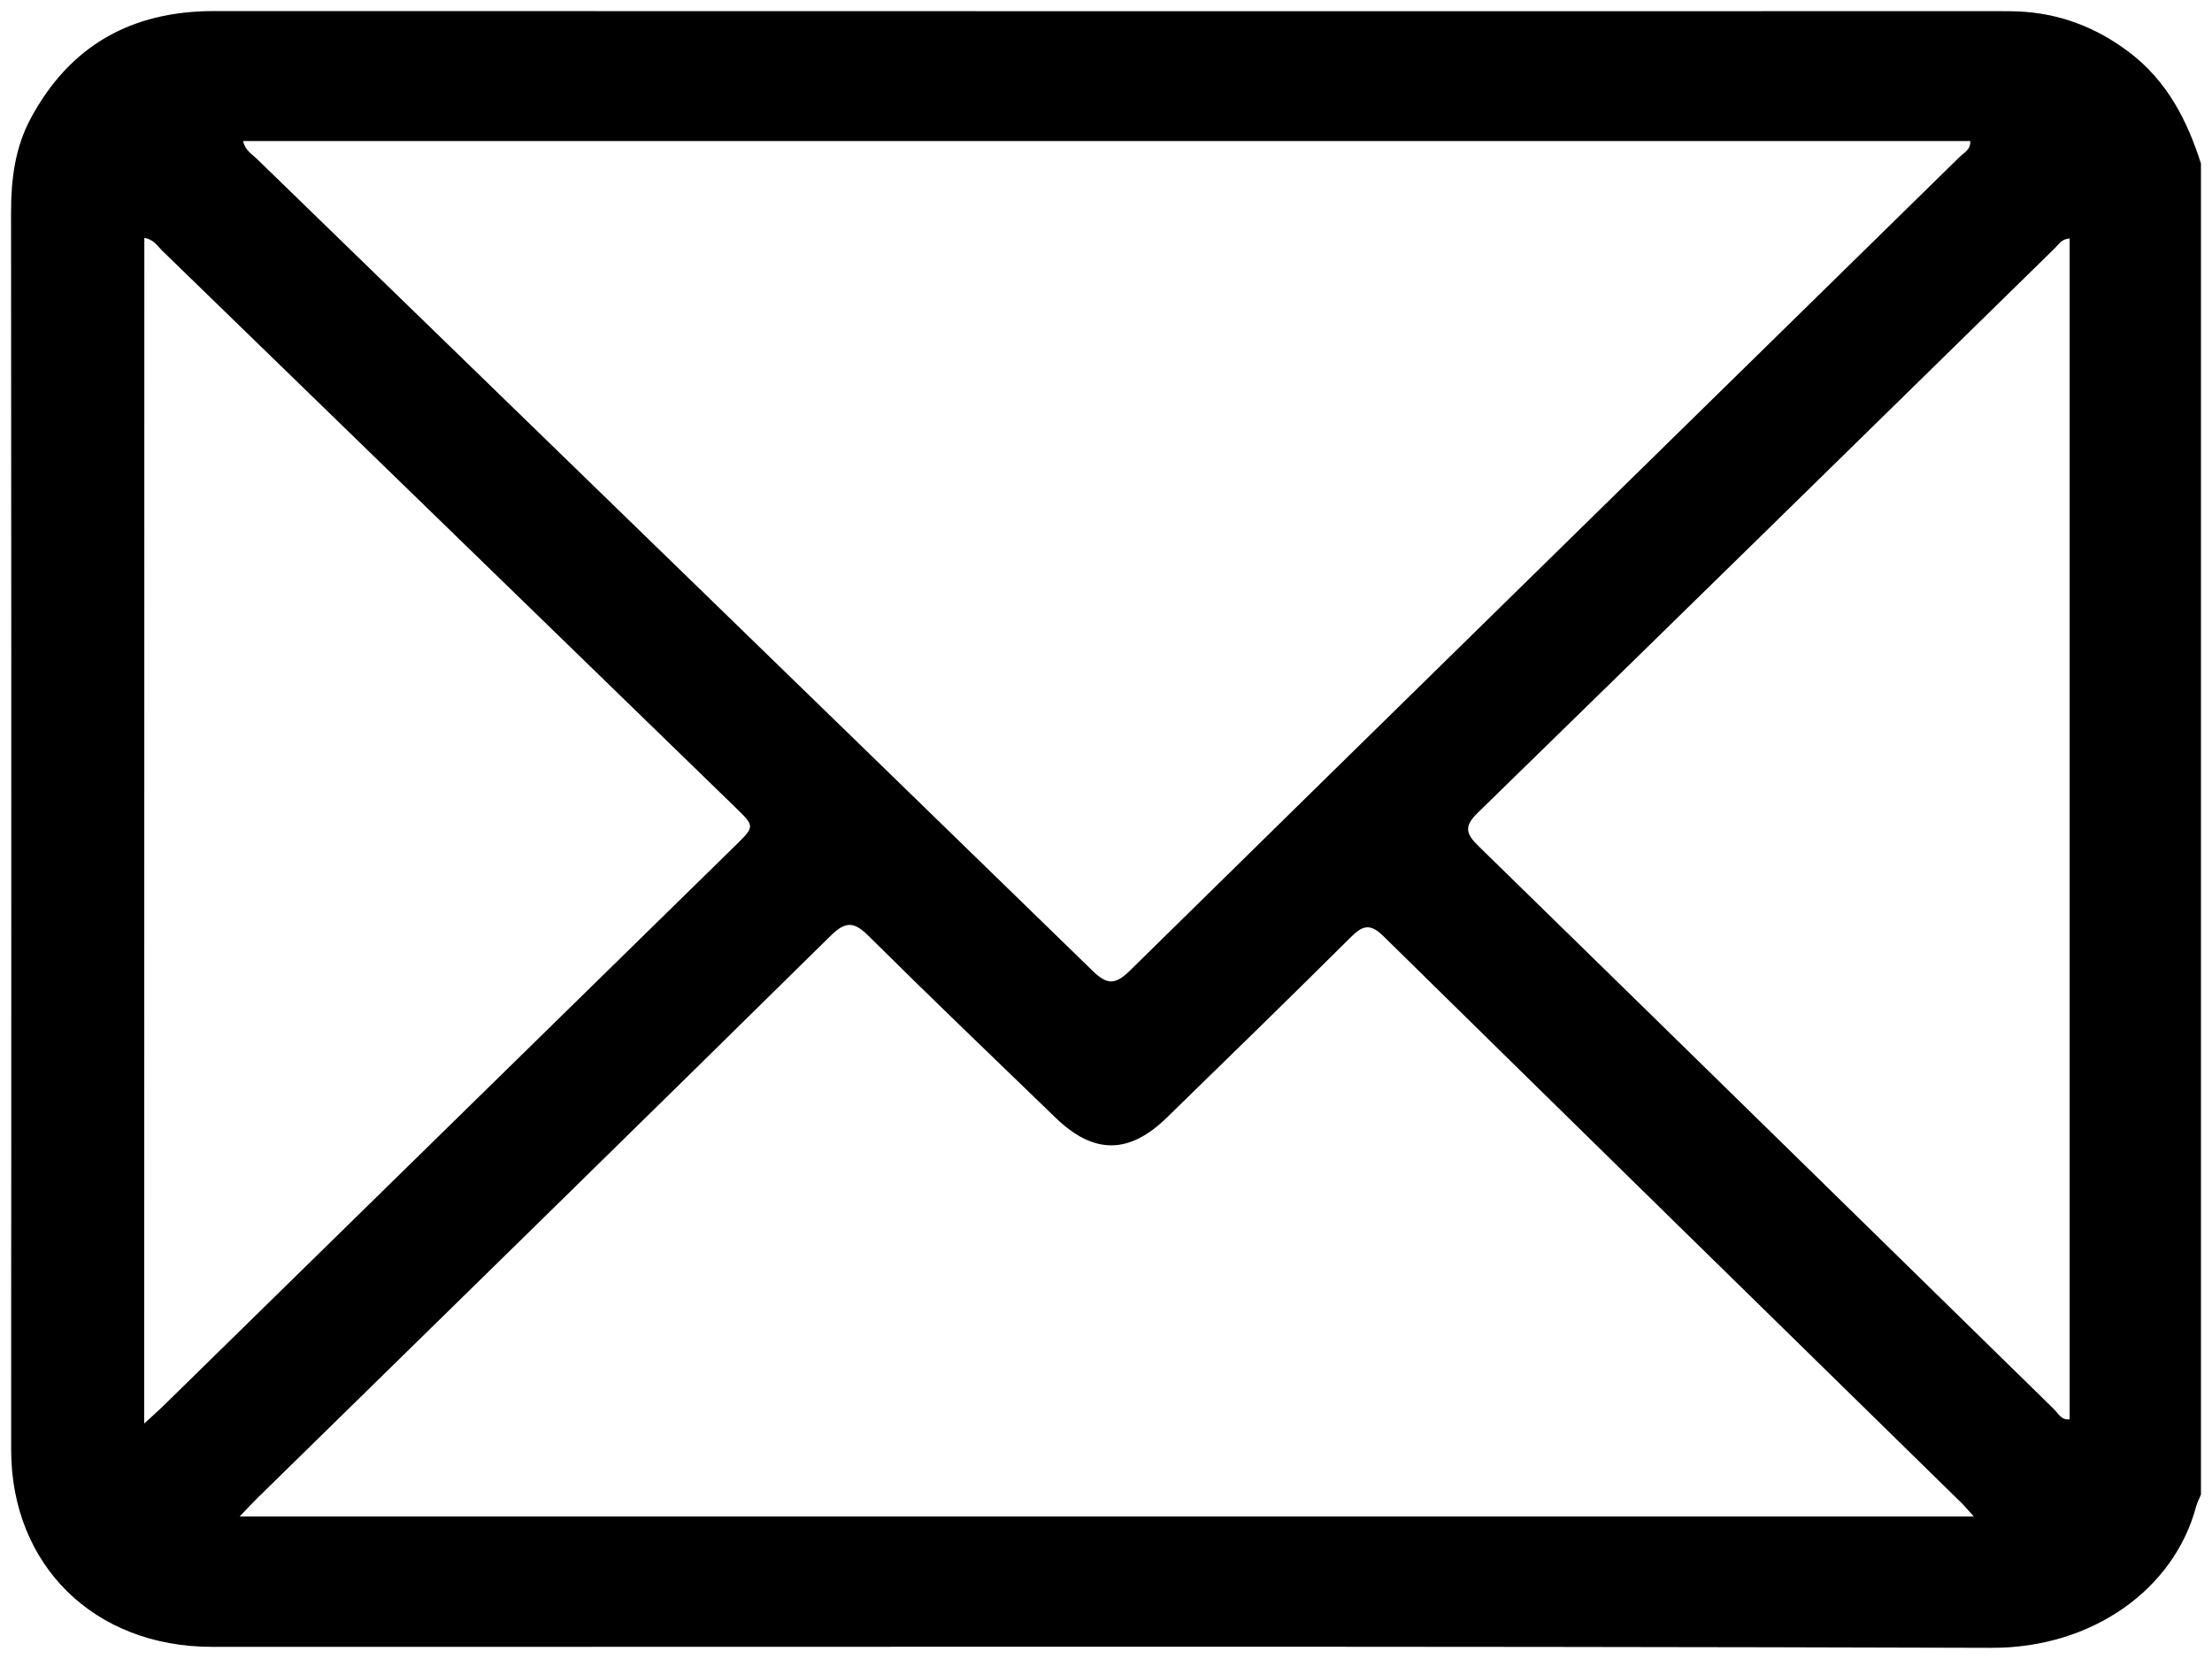<svg xmlns="http://www.w3.org/2000/svg" x="0px" y="0px" viewBox="0 0 200 150" style="enable-background:new 0 0 200 150;">
	<g>
		<path d="M199,14.78c0,40.12,0,80.24,0,120.36c-0.14,0.35-0.33,0.69-0.43,1.05c-1.99,7.51-9.41,12.83-18.52,12.8
		c-53.63-0.17-107.26-0.07-160.9-0.09c-10.62,0-18.11-7.36-18.14-17.75C1,121.57,1.02,111.98,1.02,102.4
		c0-27.75,0.01-55.5-0.02-83.25c0-2.95,0.36-5.8,1.77-8.43C6.27,4.19,11.8,1,19.35,1C73.18,1.02,127,1.01,180.83,1.01
		c0.52,0,1.03,0,1.55,0.02c3.79,0.14,7.14,1.43,10.13,3.69C195.93,7.31,197.75,10.86,199,14.78z M21.97,12.75
		c0.2,0.85,0.8,1.17,1.24,1.6C48.4,38.82,73.6,63.27,98.77,87.76c1.3,1.27,2.04,1.32,3.37,0.02c25-24.57,50.05-49.08,75.07-73.62
		c0.38-0.37,0.99-0.63,0.93-1.41C126.12,12.75,74.13,12.75,21.97,12.75z M21.67,137.11c52.44,0,104.47,0,156.79,0
		c-0.49-0.54-0.77-0.88-1.08-1.19c-17.44-17.08-34.89-34.16-52.29-51.27c-1.19-1.17-1.86-1-2.94,0.07
		c-5.51,5.48-11.09,10.91-16.65,16.33c-3.43,3.34-6.61,3.34-10.06,0.01c-5.64-5.45-11.3-10.87-16.86-16.39
		c-1.33-1.32-2.07-1.45-3.5-0.04c-17.25,17-34.57,33.93-51.87,50.88C22.75,135.96,22.33,136.43,21.67,137.11z M13.04,128.71
		c0.74-0.68,1.21-1.1,1.66-1.53c17.25-16.9,34.51-33.8,51.76-50.7c1.8-1.76,1.8-1.76,0.04-3.47C49.22,56.22,31.94,39.44,14.66,22.66
		c-0.44-0.43-0.77-1.02-1.61-1.15C13.04,57.14,13.04,92.72,13.04,128.71z M187.13,21.56c-0.72,0.04-0.98,0.53-1.33,0.87
		c-17.39,17.03-34.76,34.07-52.19,51.06c-1.26,1.22-1.08,1.89,0.08,3.02c17.37,16.96,34.7,33.95,52.05,50.93
		c0.37,0.37,0.63,0.98,1.39,0.89C187.13,92.73,187.13,57.15,187.13,21.56z"/>
	</g>
</svg>
